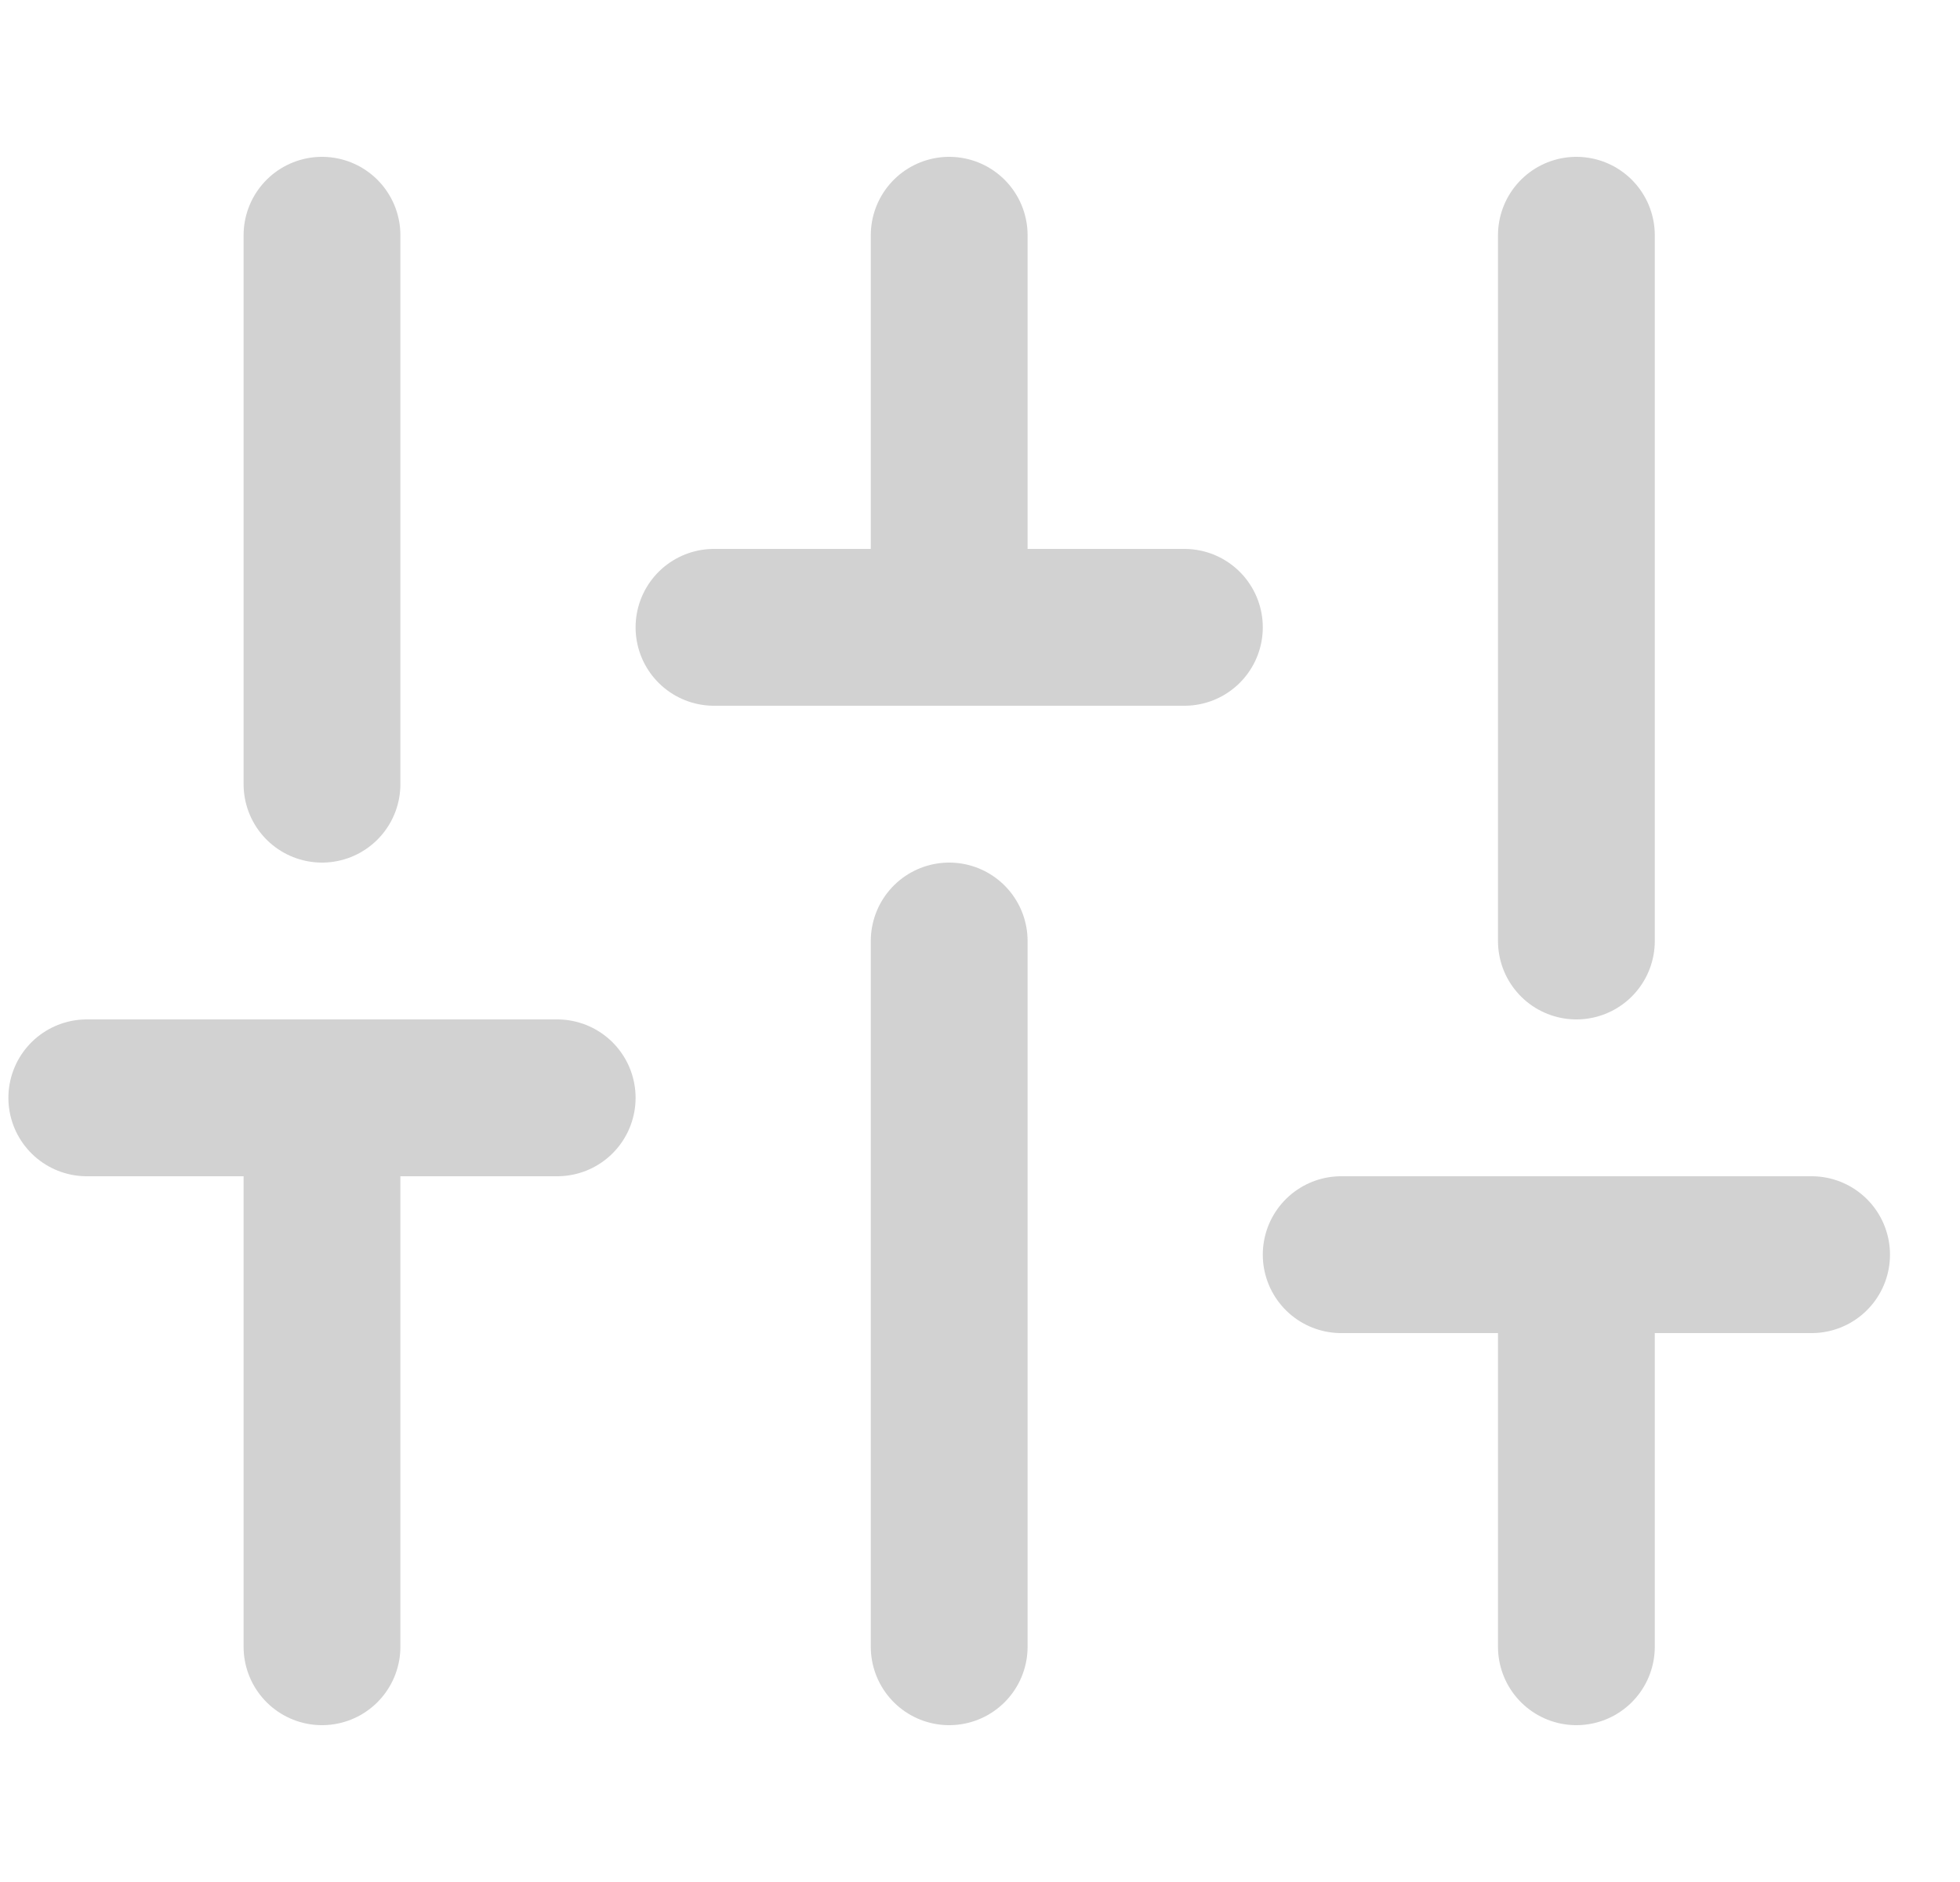 <svg width="25" height="24" viewBox="0 0 25 24" fill="none" xmlns="http://www.w3.org/2000/svg">
<g clip-path="url(#clip0)">
<path d="M4.107 21V14" stroke="#D2D2D2" stroke-width="2" stroke-linecap="round" stroke-linejoin="round"/>
<path d="M4.107 10V3" stroke="#D2D2D2" stroke-width="2" stroke-linecap="round" stroke-linejoin="round"/>
<path d="M12.107 21V12" stroke="#D2D2D2" stroke-width="2" stroke-linecap="round" stroke-linejoin="round"/>
<path d="M12.107 8V3" stroke="#D2D2D2" stroke-width="2" stroke-linecap="round" stroke-linejoin="round"/>
<path d="M20.107 21V16" stroke="#D2D2D2" stroke-width="2" stroke-linecap="round" stroke-linejoin="round"/>
<path d="M20.107 12V3" stroke="#D2D2D2" stroke-width="2" stroke-linecap="round" stroke-linejoin="round"/>
<path d="M1.107 14H7.107" stroke="#D2D2D2" stroke-width="2" stroke-linecap="round" stroke-linejoin="round"/>
<path d="M9.107 8H15.107" stroke="#D2D2D2" stroke-width="2" stroke-linecap="round" stroke-linejoin="round"/>
<path d="M17.107 16H23.107" stroke="#D2D2D2" stroke-width="2" stroke-linecap="round" stroke-linejoin="round"/>
</g>
<defs>
<clipPath id="clip0">
<rect width="24" height="24" fill="white" transform="translate(0.107)"/>
</clipPath>
</defs>
</svg>
